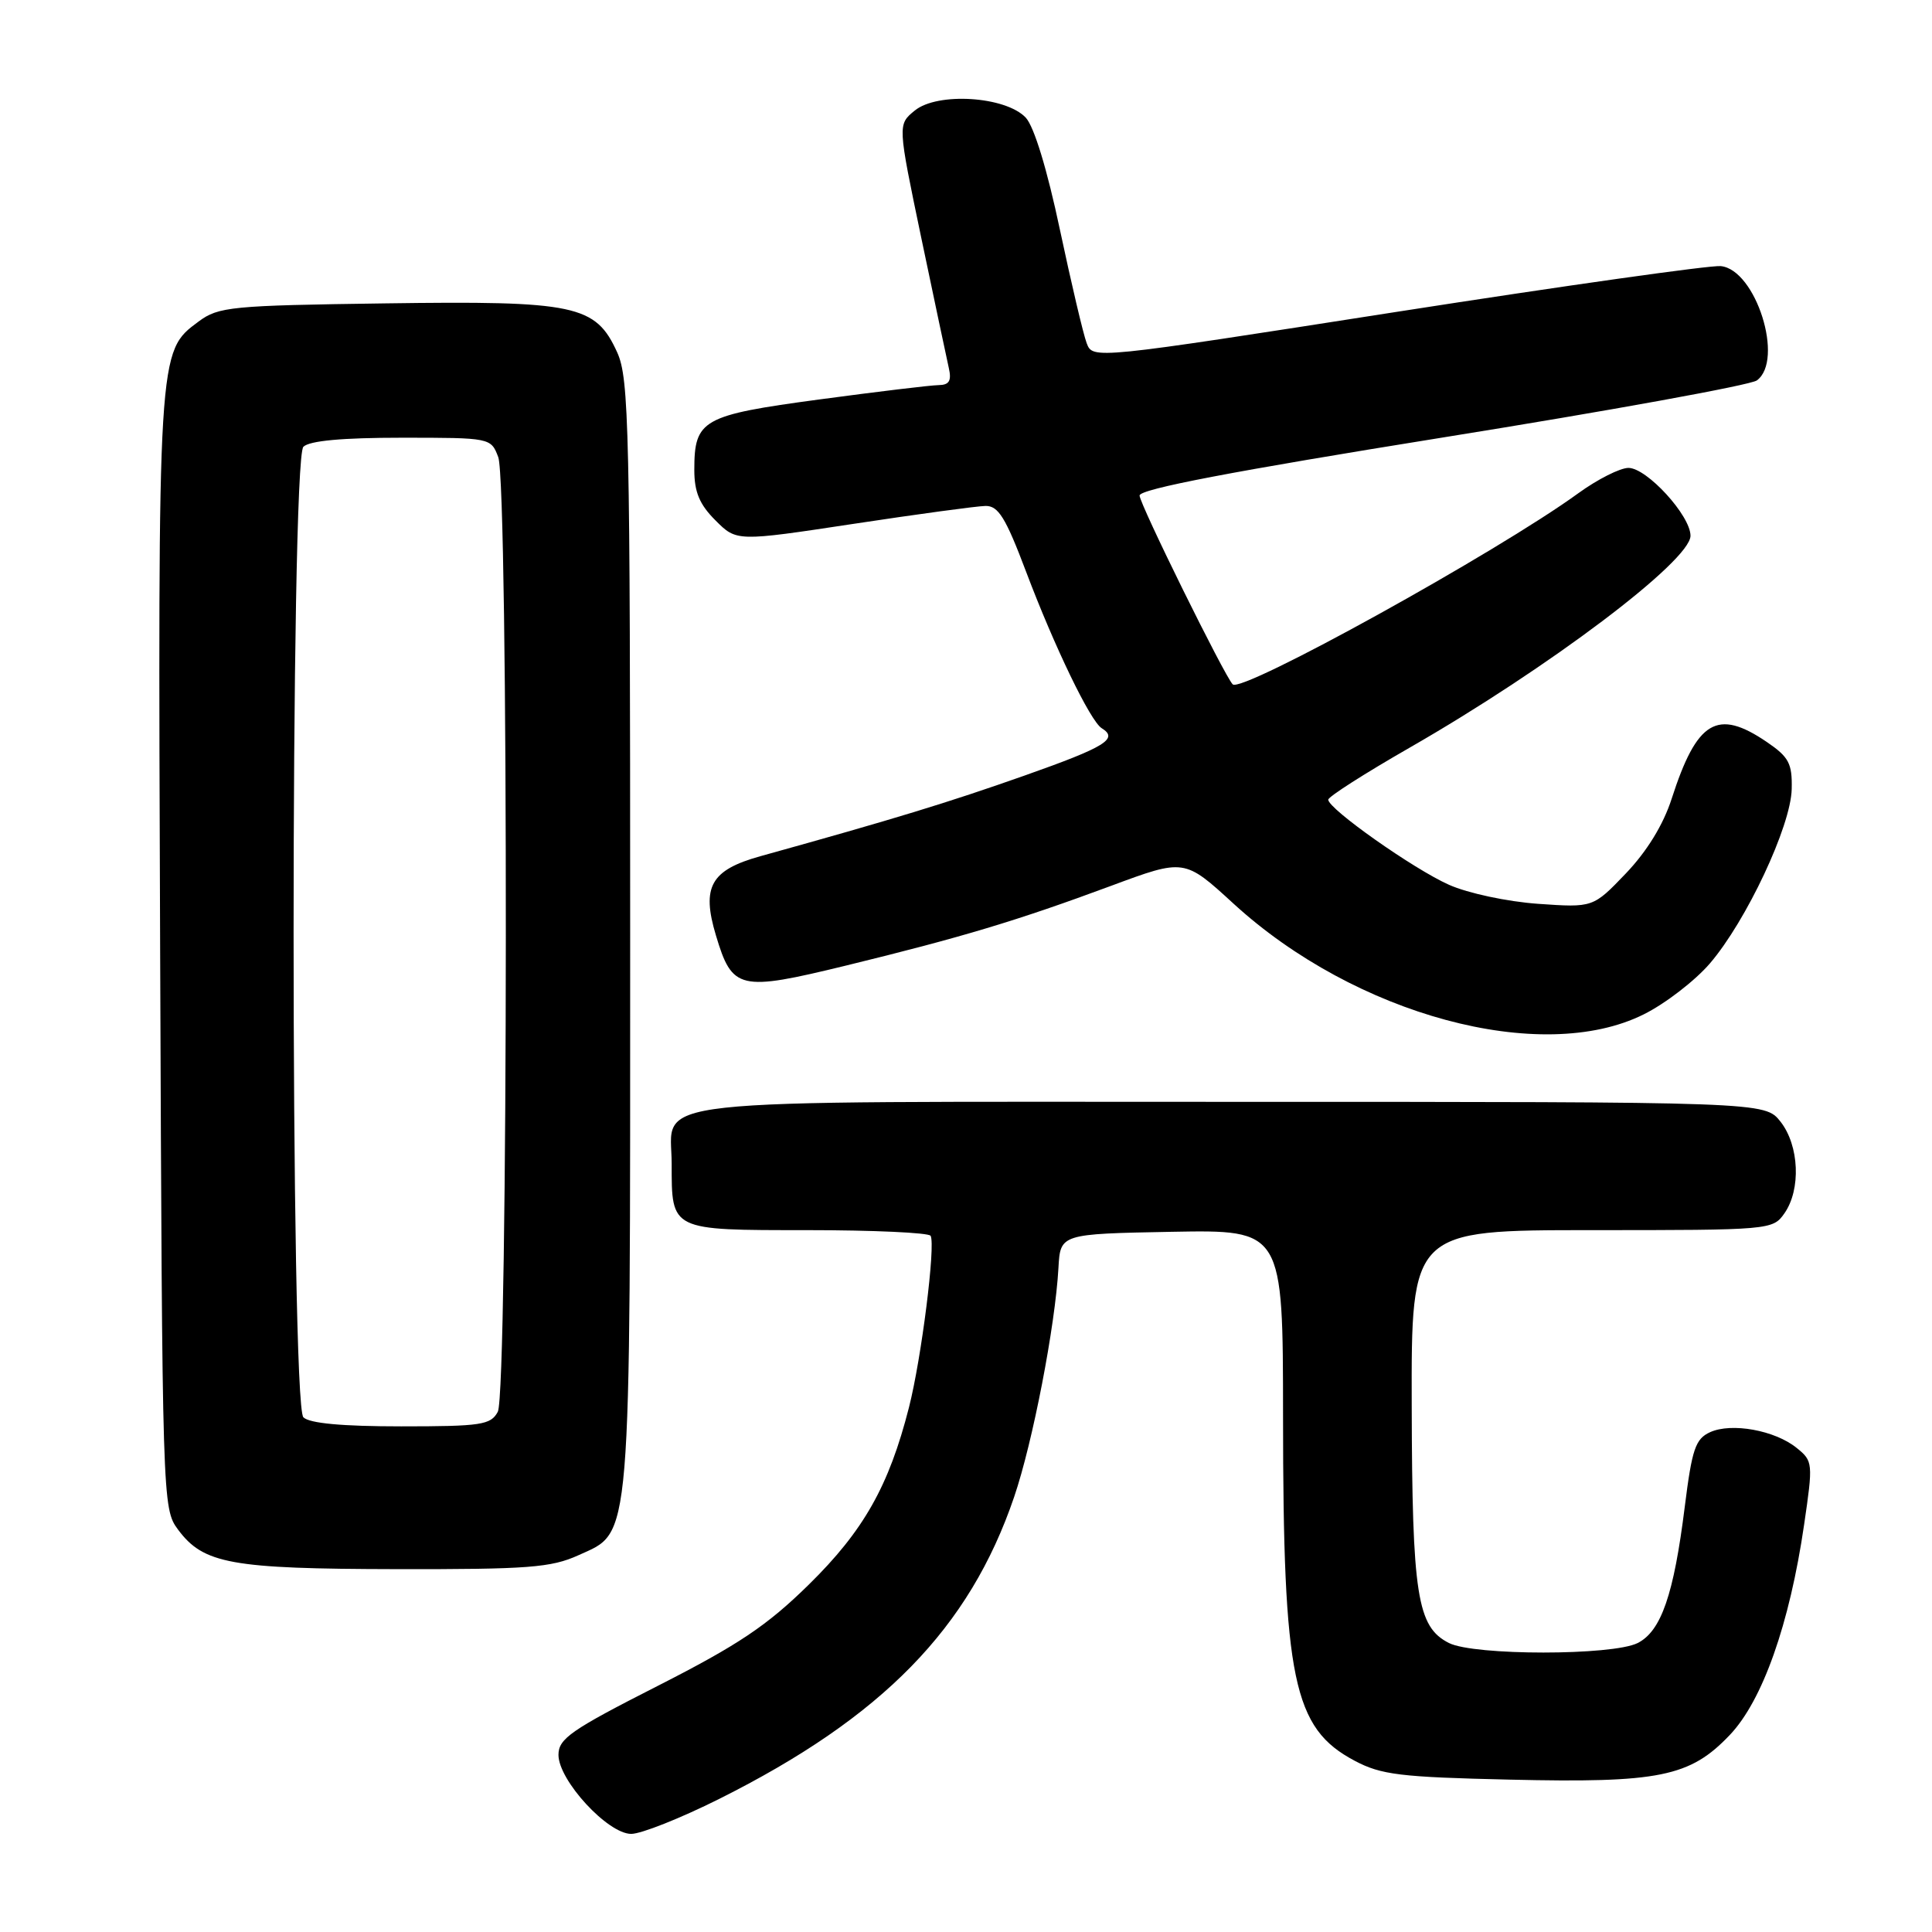 <?xml version="1.0" encoding="UTF-8" standalone="no"?>
<!DOCTYPE svg PUBLIC "-//W3C//DTD SVG 1.1//EN" "http://www.w3.org/Graphics/SVG/1.1/DTD/svg11.dtd" >
<svg xmlns="http://www.w3.org/2000/svg" xmlns:xlink="http://www.w3.org/1999/xlink" version="1.1" viewBox="0 0 256 256">
 <g >
 <path fill="currentColor"
d=" M 95.27 238.38 C 116.93 227.55 128.46 215.75 134.38 198.35 C 136.85 191.10 139.82 175.71 140.25 168.00 C 140.50 163.50 140.50 163.50 155.25 163.22 C 170.00 162.95 170.00 162.95 170.01 187.72 C 170.02 222.62 171.34 228.99 179.50 233.31 C 183.00 235.17 185.55 235.48 200.03 235.81 C 219.85 236.27 223.93 235.44 229.20 229.90 C 233.54 225.35 237.13 215.19 239.05 202.05 C 240.25 193.86 240.23 193.60 238.07 191.86 C 235.19 189.52 229.44 188.48 226.60 189.77 C 224.65 190.66 224.20 192.00 223.24 199.65 C 221.79 211.28 220.12 216.13 217.00 217.71 C 213.67 219.39 195.34 219.39 192.00 217.71 C 187.77 215.58 187.12 211.39 187.06 186.25 C 187.00 163.00 187.00 163.00 210.94 163.00 C 234.55 163.00 234.91 162.97 236.44 160.78 C 238.66 157.62 238.41 151.79 235.93 148.63 C 233.85 146.00 233.85 146.00 163.26 146.00 C 83.08 146.00 89.00 145.34 89.00 154.22 C 89.00 163.10 88.80 163.00 106.98 163.00 C 115.72 163.00 123.07 163.34 123.31 163.75 C 123.99 164.96 122.10 179.99 120.44 186.50 C 117.79 196.90 114.44 202.83 107.16 209.98 C 101.63 215.41 97.84 217.95 87.17 223.38 C 75.66 229.23 74.00 230.38 74.00 232.53 C 74.00 235.91 80.53 243.00 83.64 243.00 C 84.96 243.00 90.19 240.92 95.27 238.38 Z  M 76.64 206.08 C 83.74 202.85 83.50 205.71 83.50 123.50 C 83.50 56.70 83.35 50.18 81.79 46.71 C 78.93 40.40 76.32 39.84 50.97 40.20 C 30.63 40.48 28.95 40.64 26.32 42.60 C 20.89 46.63 20.92 46.14 21.22 126.10 C 21.50 199.17 21.52 199.88 23.59 202.68 C 26.97 207.22 30.60 207.88 52.50 207.92 C 69.99 207.95 73.02 207.72 76.64 206.08 Z  M 217.80 134.41 C 220.66 132.99 224.60 129.95 226.57 127.66 C 231.40 122.02 237.30 109.47 237.41 104.56 C 237.49 101.16 237.04 100.31 234.10 98.31 C 227.54 93.85 224.85 95.46 221.50 105.85 C 220.39 109.29 218.22 112.82 215.43 115.74 C 211.09 120.27 211.09 120.27 203.79 119.76 C 199.72 119.47 194.51 118.36 192.00 117.24 C 187.30 115.15 176.00 107.18 176.00 105.96 C 176.00 105.57 180.84 102.48 186.75 99.09 C 205.16 88.53 224.00 74.32 224.00 70.99 C 224.00 68.32 218.22 62.00 215.78 62.00 C 214.67 62.00 211.68 63.51 209.13 65.36 C 198.34 73.20 164.55 91.88 163.34 90.68 C 162.26 89.59 151.00 66.77 151.00 65.66 C 151.00 64.80 163.37 62.44 191.12 57.98 C 213.19 54.44 231.94 51.03 232.79 50.41 C 236.46 47.73 232.66 35.71 228.00 35.26 C 226.62 35.13 207.34 37.85 185.15 41.31 C 144.80 47.61 144.80 47.61 143.99 45.47 C 143.54 44.29 141.95 37.52 140.44 30.42 C 138.76 22.46 137.02 16.77 135.92 15.59 C 133.26 12.76 124.22 12.18 121.21 14.65 C 118.94 16.50 118.94 16.50 122.07 31.50 C 123.80 39.75 125.44 47.51 125.72 48.75 C 126.11 50.46 125.78 51.01 124.37 51.03 C 123.34 51.04 116.23 51.90 108.56 52.93 C 93.03 55.02 92.00 55.60 92.00 62.27 C 92.00 65.19 92.69 66.85 94.80 68.95 C 97.60 71.76 97.60 71.76 113.05 69.42 C 121.55 68.13 129.44 67.06 130.58 67.04 C 132.28 67.01 133.25 68.57 135.96 75.75 C 139.74 85.75 144.48 95.56 145.98 96.49 C 148.25 97.89 146.51 98.97 135.75 102.77 C 125.60 106.35 118.54 108.51 100.76 113.45 C 94.18 115.28 92.93 117.50 94.86 123.93 C 97.03 131.18 97.94 131.39 112.07 127.95 C 127.47 124.19 134.79 121.99 147.22 117.38 C 156.94 113.77 156.94 113.77 163.45 119.74 C 179.58 134.51 204.24 141.17 217.80 134.41 Z  M 40.20 187.80 C 38.47 186.07 38.47 60.93 40.20 59.20 C 41.00 58.40 45.36 58.00 53.22 58.00 C 65.00 58.00 65.05 58.01 66.02 60.57 C 67.40 64.17 67.34 184.50 65.96 187.07 C 65.03 188.81 63.77 189.00 53.16 189.00 C 45.35 189.00 41.00 188.60 40.20 187.80 Z "/>
</g>
</svg>
